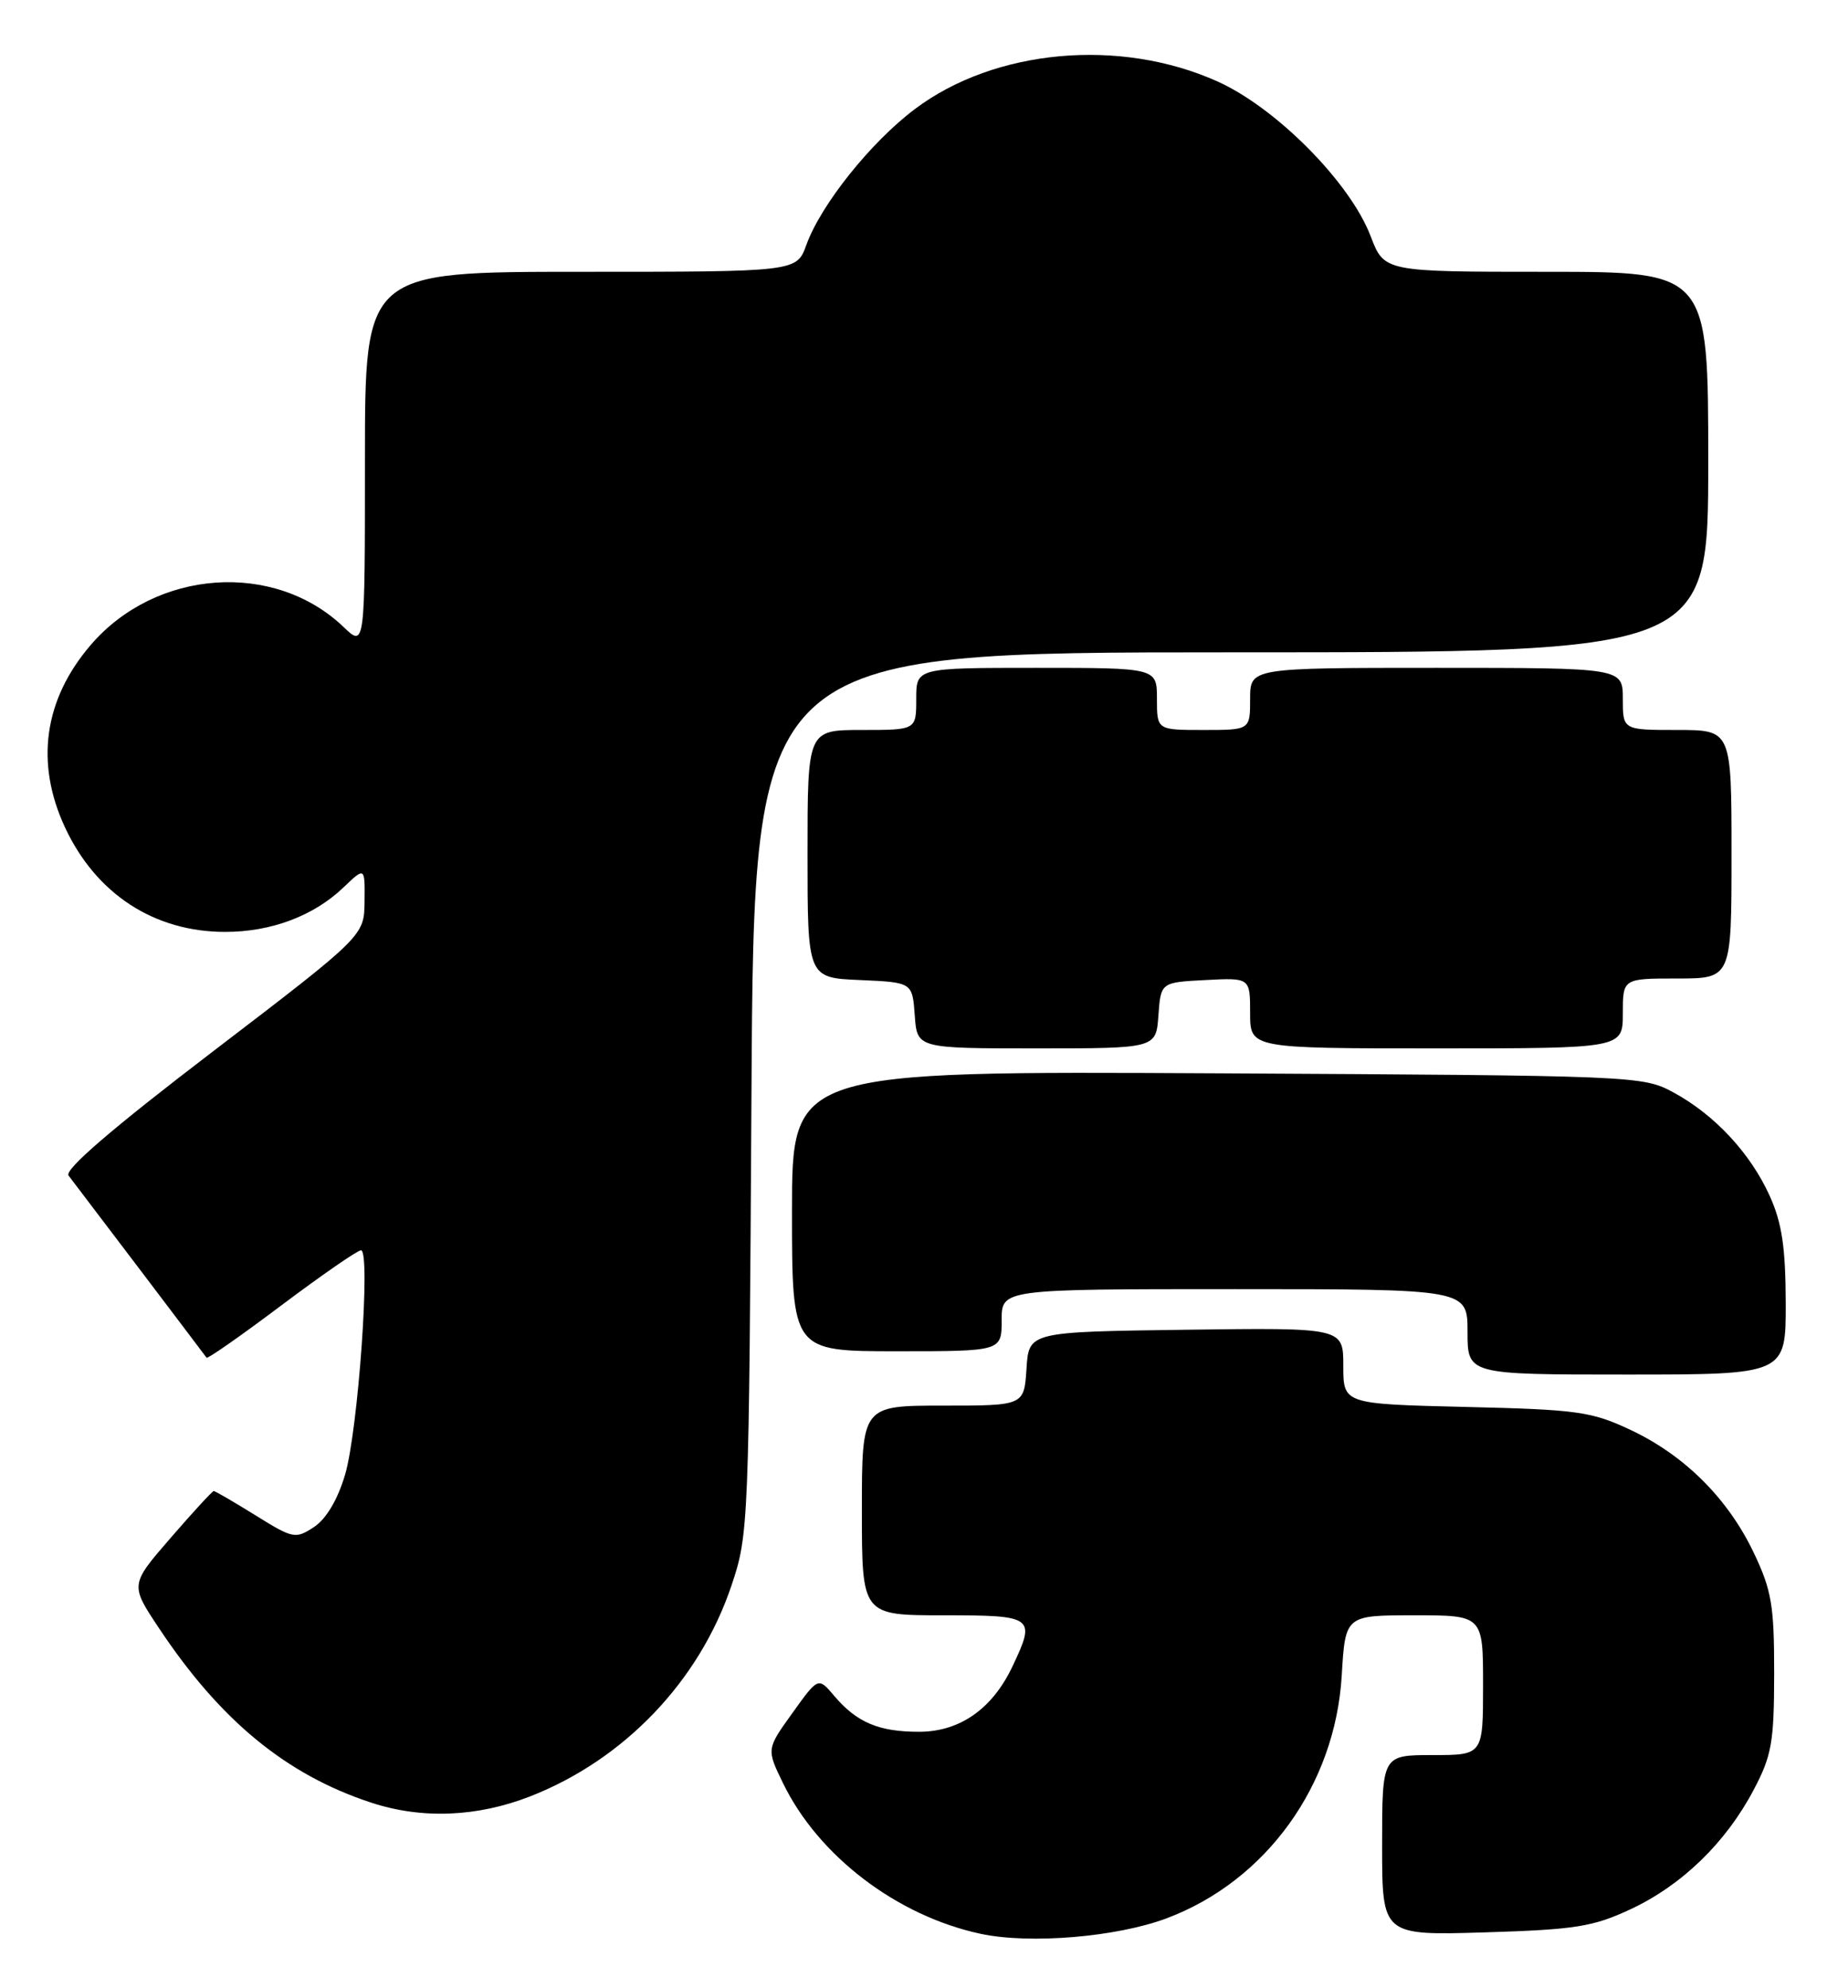<?xml version="1.0" encoding="UTF-8" standalone="no"?>
<!DOCTYPE svg PUBLIC "-//W3C//DTD SVG 1.1//EN" "http://www.w3.org/Graphics/SVG/1.1/DTD/svg11.dtd" >
<svg xmlns="http://www.w3.org/2000/svg" xmlns:xlink="http://www.w3.org/1999/xlink" version="1.1" viewBox="0 0 238 256">
 <g >
 <path fill="currentColor"
d=" M 150.25 247.02 C 163.07 242.20 171.96 229.88 172.80 215.75 C 173.26 208.00 173.26 208.00 182.13 208.00 C 191.00 208.00 191.00 208.00 191.00 217.00 C 191.00 226.00 191.00 226.00 184.50 226.00 C 178.00 226.00 178.00 226.00 178.00 237.62 C 178.00 249.23 178.00 249.23 191.25 248.83 C 202.89 248.47 205.17 248.11 210.00 245.85 C 216.61 242.76 222.26 237.28 225.84 230.50 C 228.18 226.07 228.48 224.37 228.49 215.50 C 228.50 206.78 228.17 204.80 225.89 200.00 C 222.56 192.99 216.98 187.42 210.00 184.13 C 204.96 181.76 203.18 181.51 188.75 181.17 C 173.00 180.79 173.00 180.79 173.00 175.87 C 173.00 170.96 173.00 170.96 152.75 171.23 C 132.50 171.50 132.50 171.50 132.20 176.25 C 131.89 181.00 131.89 181.00 121.45 181.00 C 111.00 181.00 111.00 181.00 111.00 194.50 C 111.00 208.00 111.00 208.00 121.50 208.00 C 133.20 208.00 133.43 208.18 130.38 214.61 C 127.79 220.07 123.59 223.00 118.36 223.00 C 113.17 223.00 110.34 221.80 107.44 218.38 C 105.38 215.94 105.38 215.94 102.05 220.59 C 98.71 225.23 98.71 225.23 100.85 229.63 C 105.41 239.01 115.54 246.72 126.32 249.02 C 132.66 250.37 143.82 249.43 150.25 247.02 Z  M 68.25 231.33 C 80.40 226.59 90.08 216.46 94.21 204.15 C 96.41 197.63 96.46 196.40 96.78 140.75 C 97.11 84.00 97.11 84.00 158.55 84.00 C 220.00 84.00 220.00 84.00 220.00 59.50 C 220.00 35.00 220.00 35.00 199.14 35.00 C 178.27 35.00 178.27 35.00 176.52 30.41 C 173.88 23.49 164.36 13.88 156.78 10.48 C 144.21 4.84 128.11 6.31 117.83 14.04 C 112.16 18.30 105.73 26.34 103.85 31.53 C 102.60 35.00 102.60 35.00 74.80 35.00 C 47.00 35.00 47.00 35.00 47.00 59.19 C 47.00 83.37 47.00 83.37 44.25 80.74 C 35.32 72.19 20.05 73.28 11.66 83.08 C 5.65 90.10 4.51 98.25 8.37 106.54 C 12.36 115.11 19.86 120.00 29.00 120.00 C 34.94 120.00 40.41 117.94 44.25 114.26 C 47.00 111.63 47.00 111.63 46.95 116.06 C 46.91 120.50 46.91 120.50 27.44 135.38 C 14.43 145.32 8.25 150.63 8.83 151.38 C 10.65 153.75 26.39 174.52 26.60 174.83 C 26.73 175.01 31.07 171.98 36.25 168.08 C 41.44 164.19 46.04 161.00 46.49 161.00 C 47.77 161.00 46.12 184.23 44.44 189.90 C 43.48 193.13 42.01 195.60 40.43 196.64 C 38.05 198.20 37.73 198.13 32.91 195.13 C 30.13 193.41 27.72 192.00 27.53 192.00 C 27.35 192.00 24.85 194.71 21.98 198.03 C 16.75 204.06 16.75 204.06 20.47 209.65 C 28.36 221.53 36.85 228.52 47.76 232.11 C 54.30 234.27 61.41 233.99 68.25 231.33 Z  M 229.98 167.75 C 229.96 160.62 229.49 157.47 227.92 154.00 C 225.43 148.49 220.82 143.54 215.50 140.66 C 211.56 138.53 210.69 138.50 156.75 138.21 C 102.00 137.92 102.00 137.92 102.00 155.96 C 102.00 174.00 102.00 174.00 115.50 174.00 C 129.00 174.00 129.00 174.00 129.00 170.00 C 129.00 166.00 129.00 166.00 159.00 166.00 C 189.00 166.00 189.00 166.00 189.00 171.50 C 189.00 177.00 189.00 177.00 209.50 177.00 C 230.00 177.00 230.00 177.00 229.98 167.75 Z  M 149.19 130.75 C 149.50 126.50 149.50 126.50 155.25 126.20 C 161.00 125.90 161.00 125.90 161.00 130.45 C 161.00 135.00 161.00 135.00 185.00 135.00 C 209.00 135.00 209.00 135.00 209.00 130.50 C 209.00 126.00 209.00 126.00 216.00 126.00 C 223.00 126.00 223.00 126.00 223.00 110.00 C 223.00 94.00 223.00 94.00 216.00 94.00 C 209.00 94.00 209.00 94.00 209.00 90.00 C 209.00 86.00 209.00 86.00 185.00 86.00 C 161.00 86.00 161.00 86.00 161.00 90.00 C 161.00 94.00 161.00 94.00 155.00 94.00 C 149.00 94.00 149.00 94.00 149.00 90.00 C 149.00 86.00 149.00 86.00 133.50 86.00 C 118.00 86.00 118.00 86.00 118.00 90.00 C 118.00 94.00 118.00 94.00 111.00 94.00 C 104.00 94.00 104.00 94.00 104.00 109.95 C 104.00 125.91 104.00 125.91 110.75 126.20 C 117.50 126.50 117.50 126.50 117.81 130.75 C 118.11 135.00 118.11 135.00 133.50 135.00 C 148.89 135.00 148.89 135.00 149.19 130.75 Z "/>
</g>
</svg>